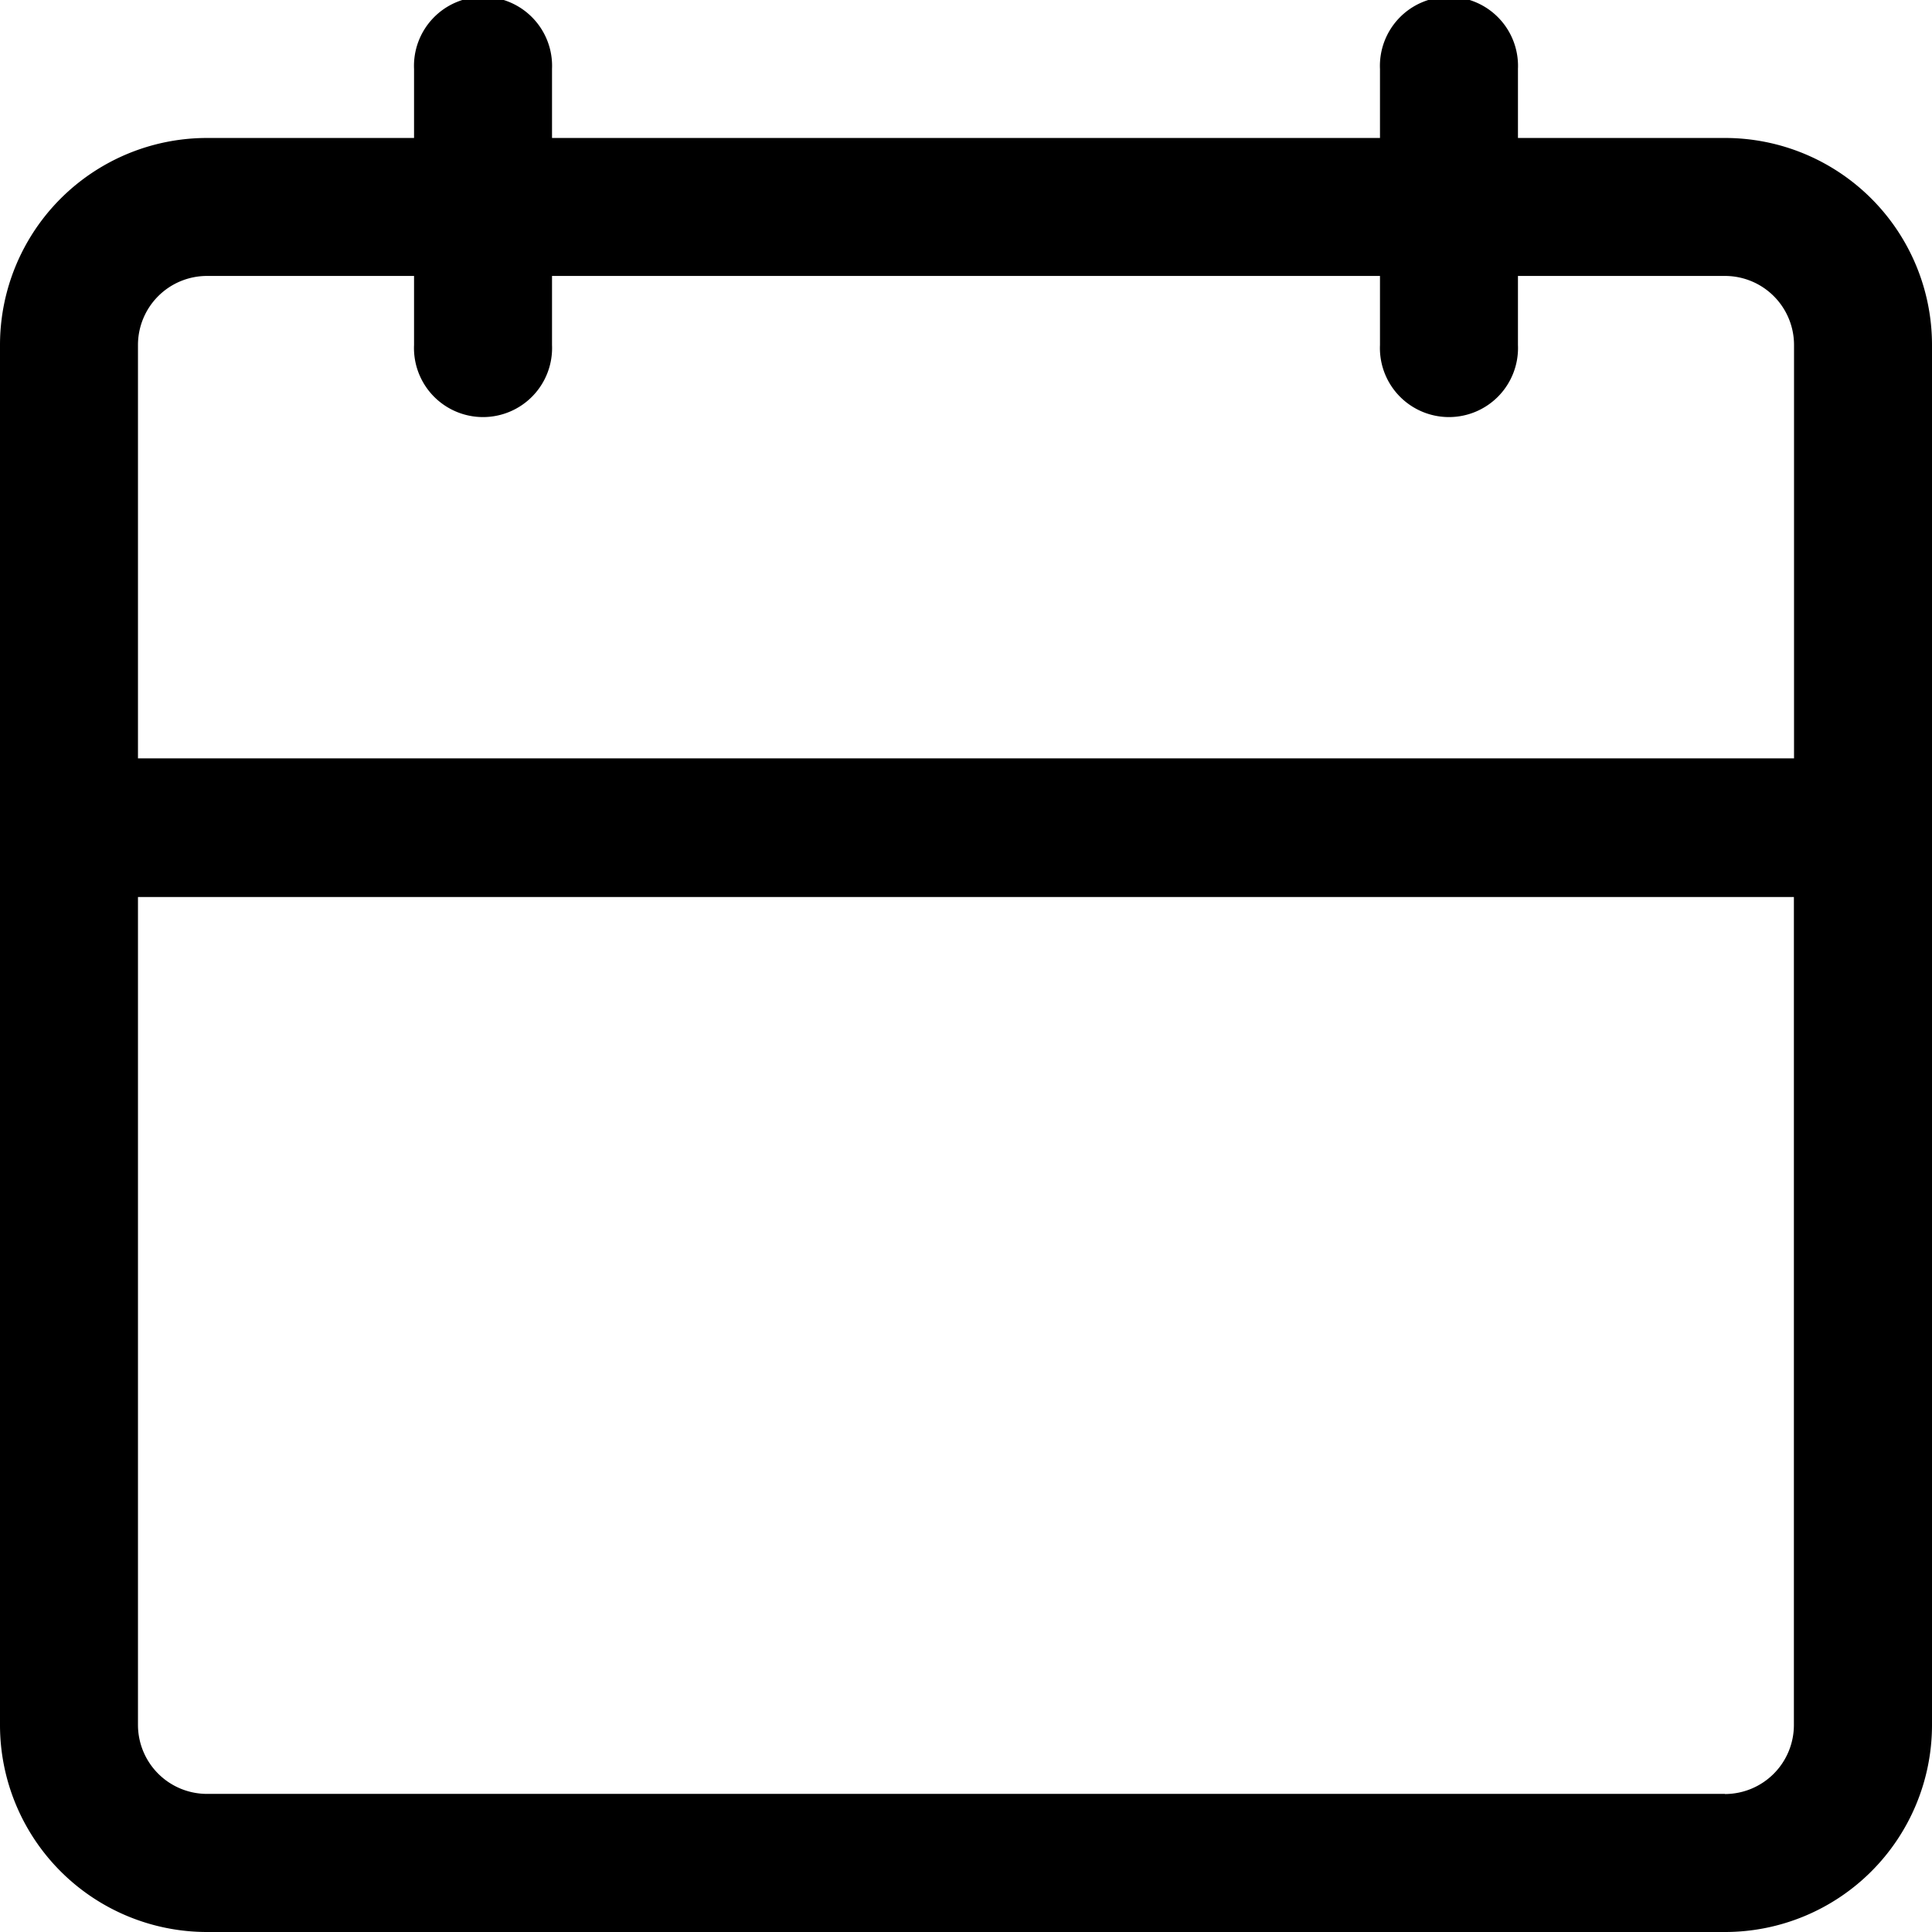 <svg id="noun-calendar-1825599" xmlns="http://www.w3.org/2000/svg" width="14.521" height="14.521" viewBox="0 0 14.521 14.521">
  <path id="noun-calendar-1825599-2" data-name="noun-calendar-1825599" d="M117.965,36.037h-1.556v-.519a.519.519,0,1,0-1.037,0v.519h-6.223v-.519a.519.519,0,1,0-1.037,0v.519h-1.556A1.556,1.556,0,0,0,105,37.593V47.965a1.556,1.556,0,0,0,1.556,1.556h11.409a1.556,1.556,0,0,0,1.556-1.556V37.593a1.556,1.556,0,0,0-1.556-1.556Zm-11.409,1.037h1.556v.519a.519.519,0,1,0,1.037,0v-.519h6.223v.519a.519.519,0,1,0,1.037,0v-.519h1.556a.519.519,0,0,1,.519.519V40.7H106.037V37.593a.519.519,0,0,1,.519-.519Zm11.409,11.409H106.556a.519.519,0,0,1-.519-.519V41.742h12.446v6.223a.519.519,0,0,1-.519.519Z" transform="translate(-105 -35)"/>
</svg>
